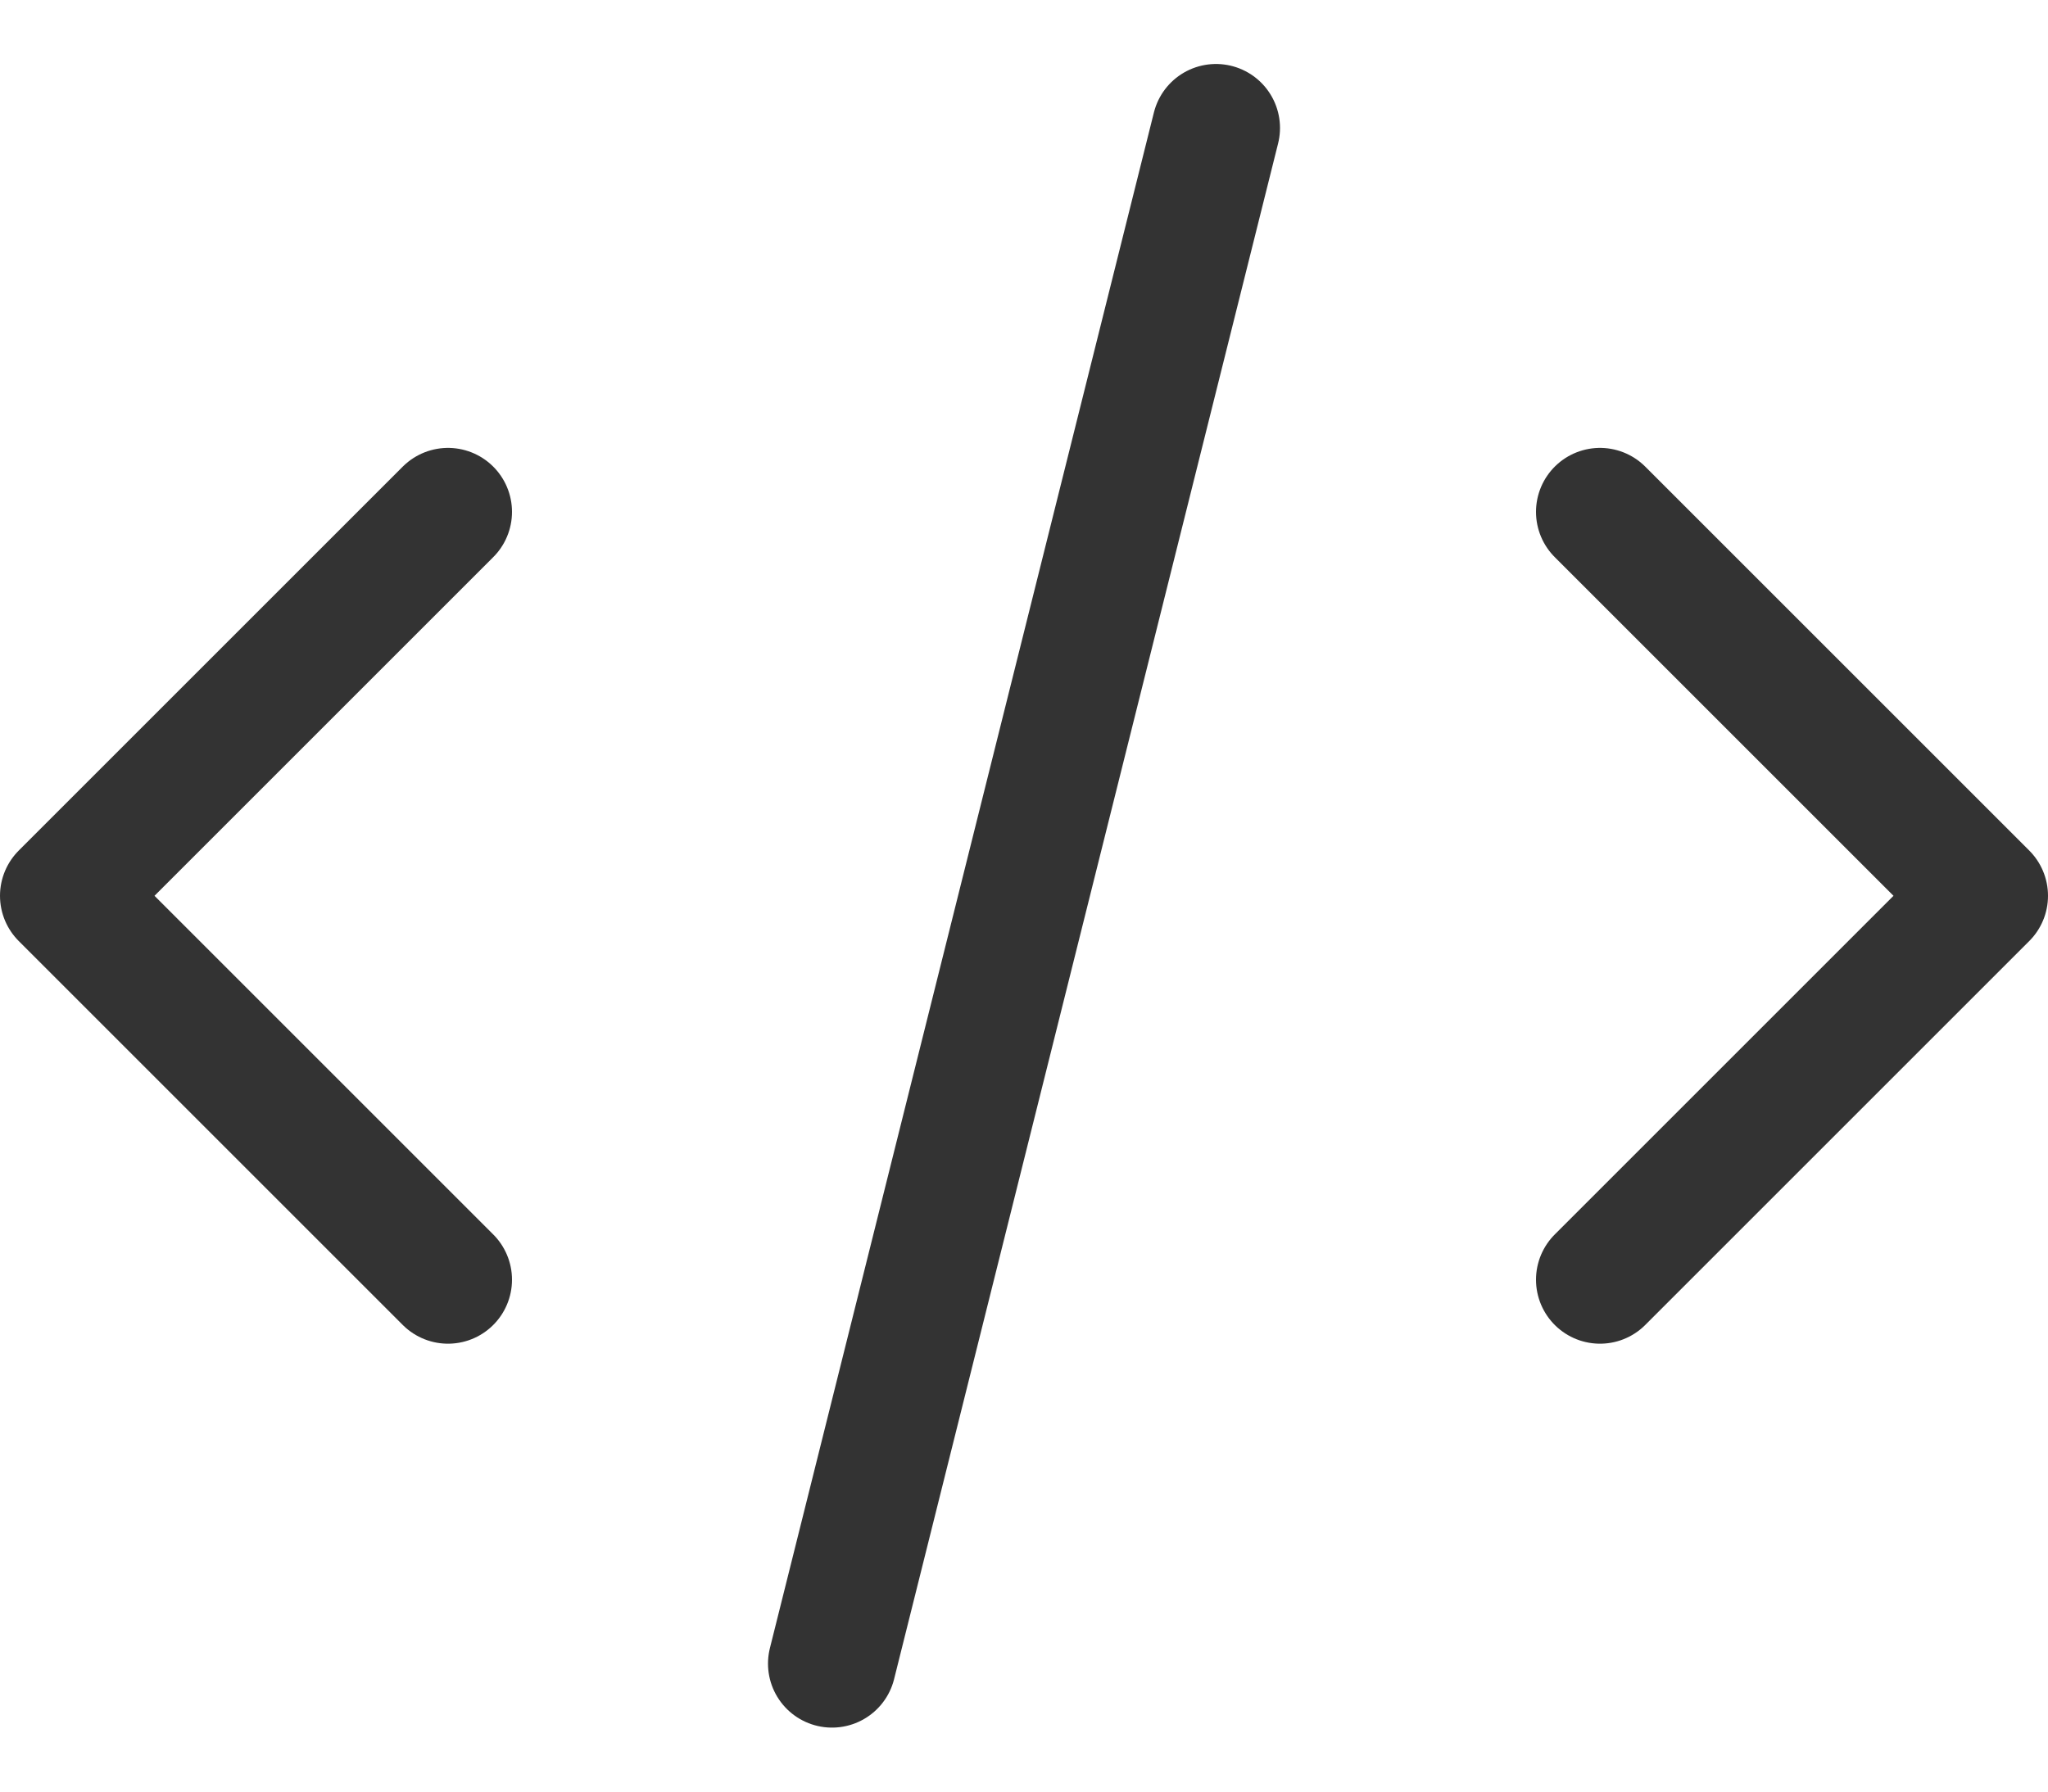 <svg width="16" height="14" viewBox="0 0 16 14" fill="none" xmlns="http://www.w3.org/2000/svg">
<path id="Vector" d="M6.5 13L9.5 1M12.5 4L15.5 7L12.5 10M3.5 10L0.5 7L3.5 4" stroke="#333333" stroke-linecap="round" stroke-linejoin="round"/>
</svg>
